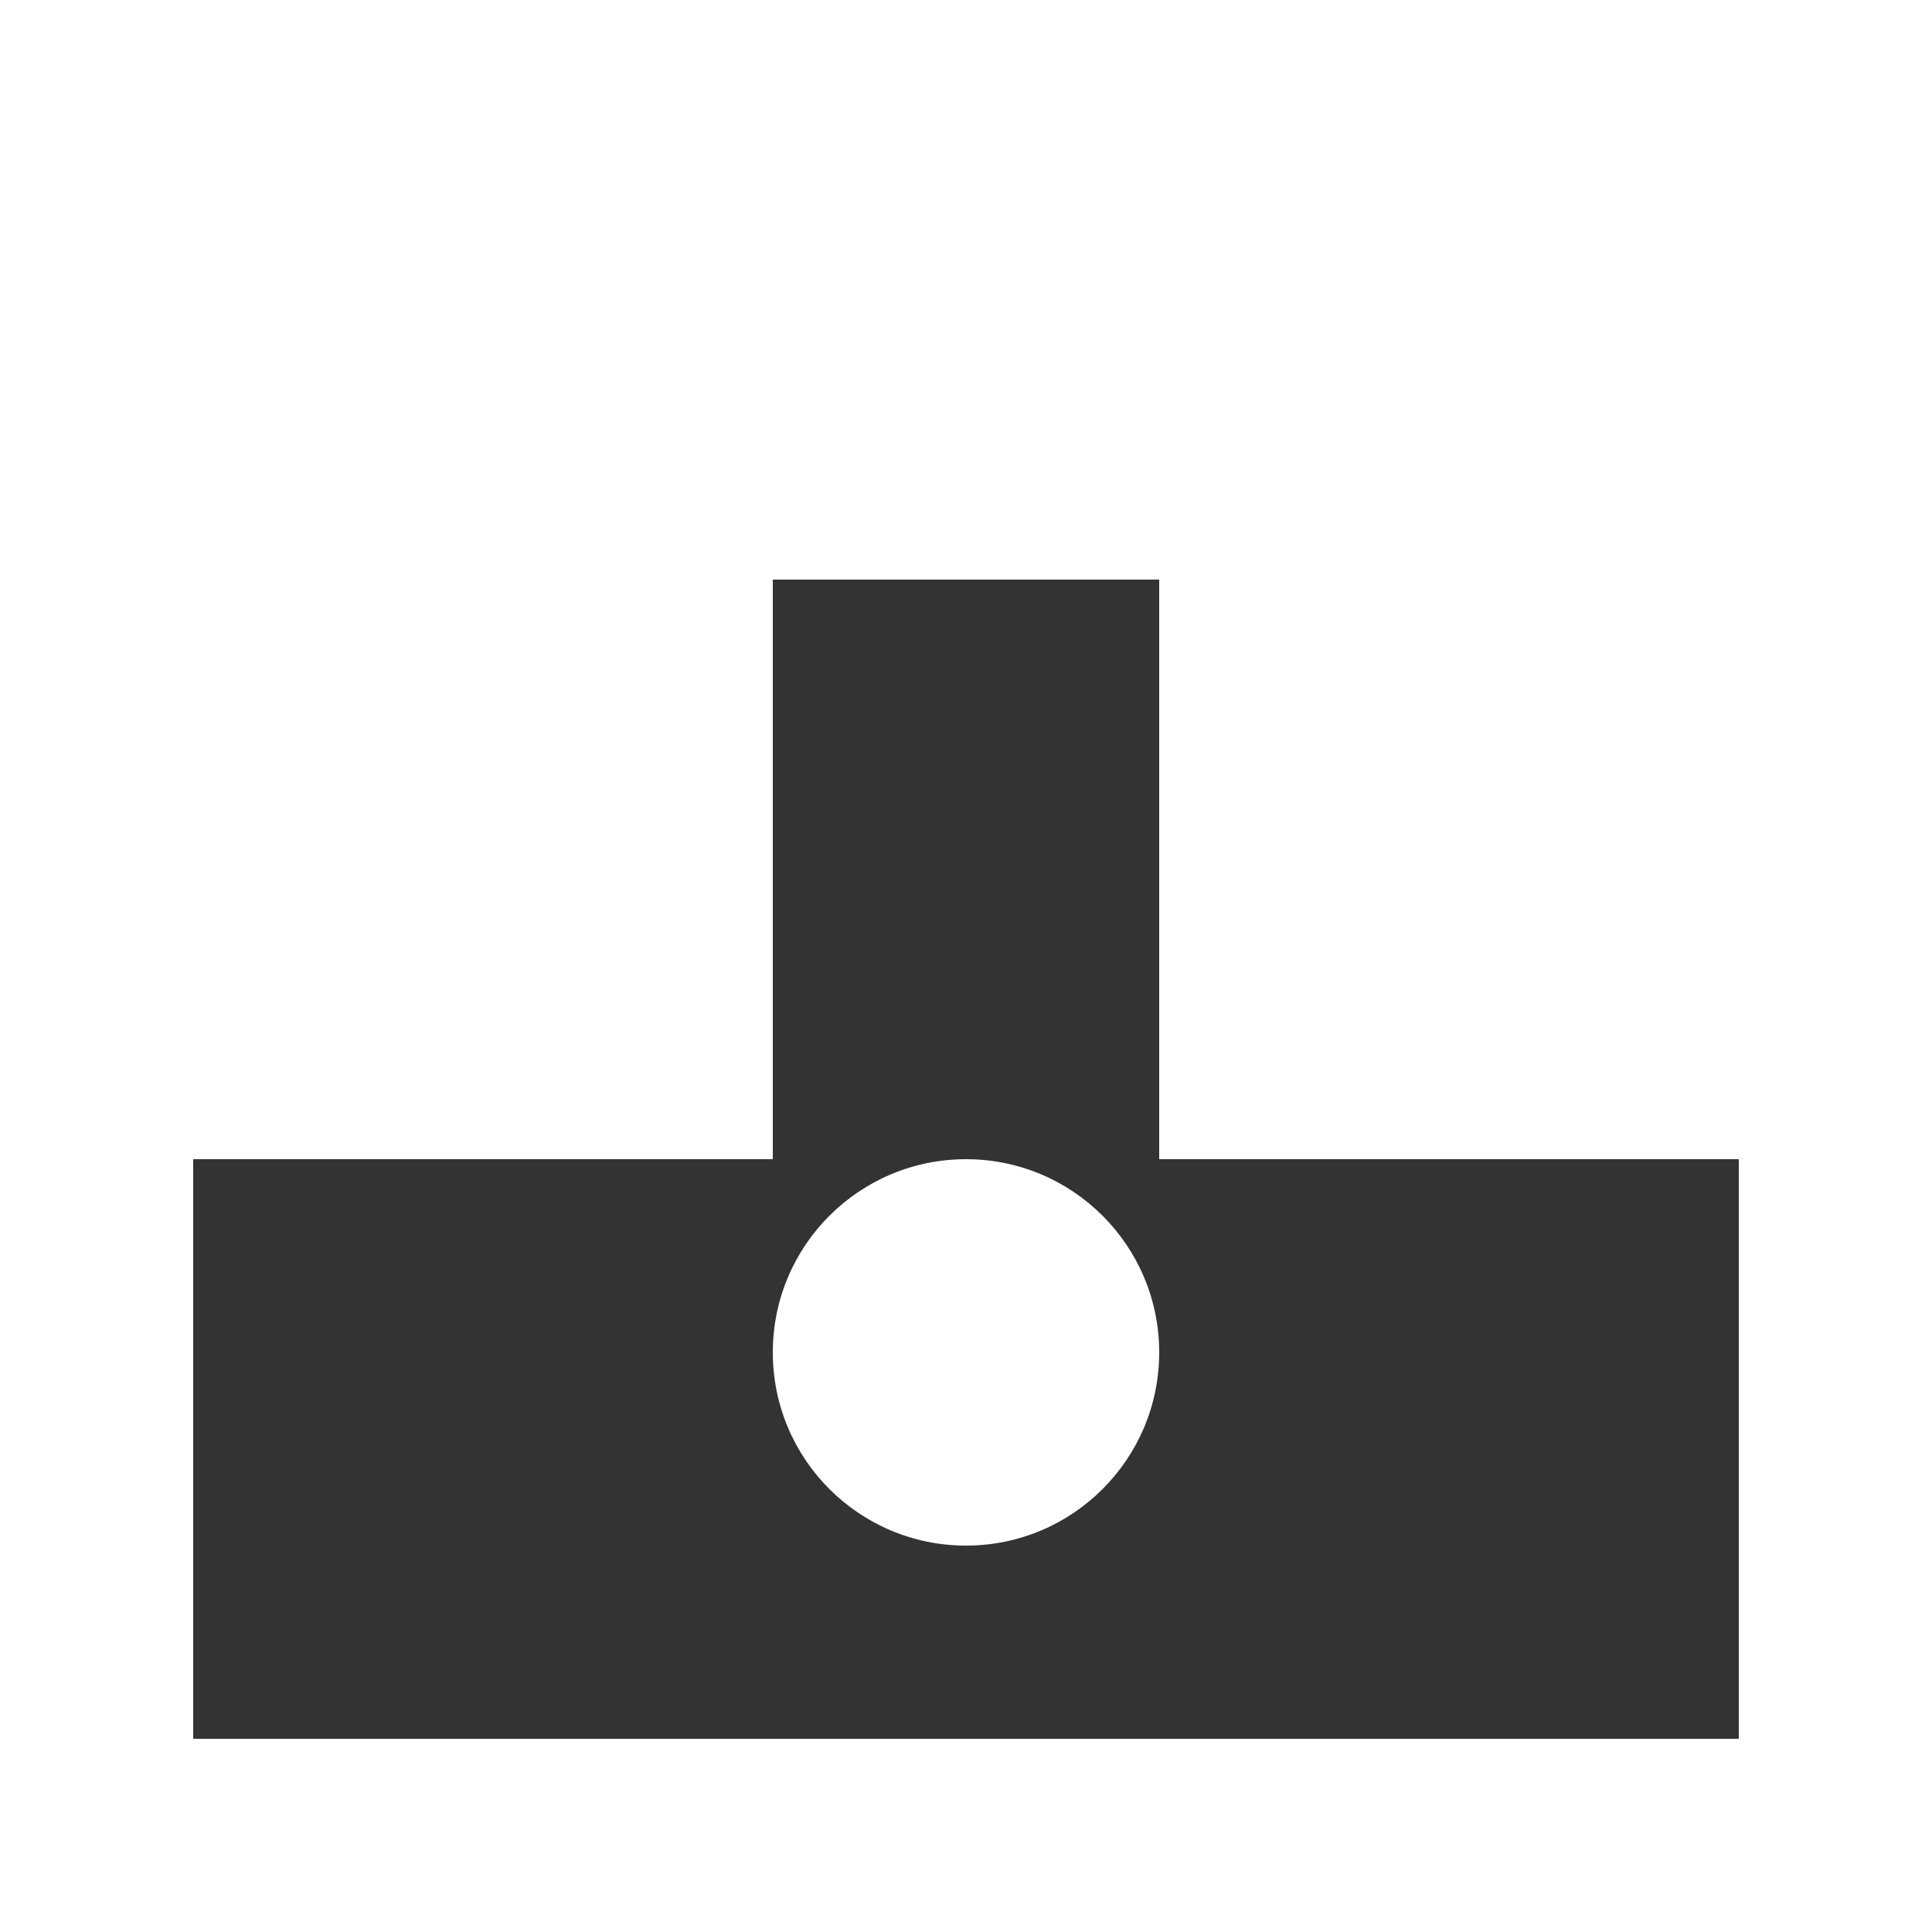 <!-- Generated by IcoMoon.io -->
<svg version="1.1" xmlns="http://www.w3.org/2000/svg" width="32" height="32" viewBox="0 0 32 32">
<rect x="0" y="0" width="32" height="32" fill="#333333" stroke="none"/>
<title>as-emoji_surprised_square_glasses-1</title>
<path fill="#fff" d="M19.2 22.4c0 1.768-1.432 3.2-3.2 3.2s-3.2-1.432-3.2-3.2c0-1.768 1.432-3.2 3.2-3.2s3.2 1.432 3.2 3.2zM3.2 6.4h25.6v-3.2h-25.6v3.2zM22.4 16h6.4v-6.4h-6.4v6.4zM28.8 28.8h-25.6v-9.6h9.6v-9.6h6.4v9.6h9.6v9.6zM3.2 16h6.4v-6.4h-6.4v6.4zM0 32h32v-32h-32v32z"></path>
</svg>
